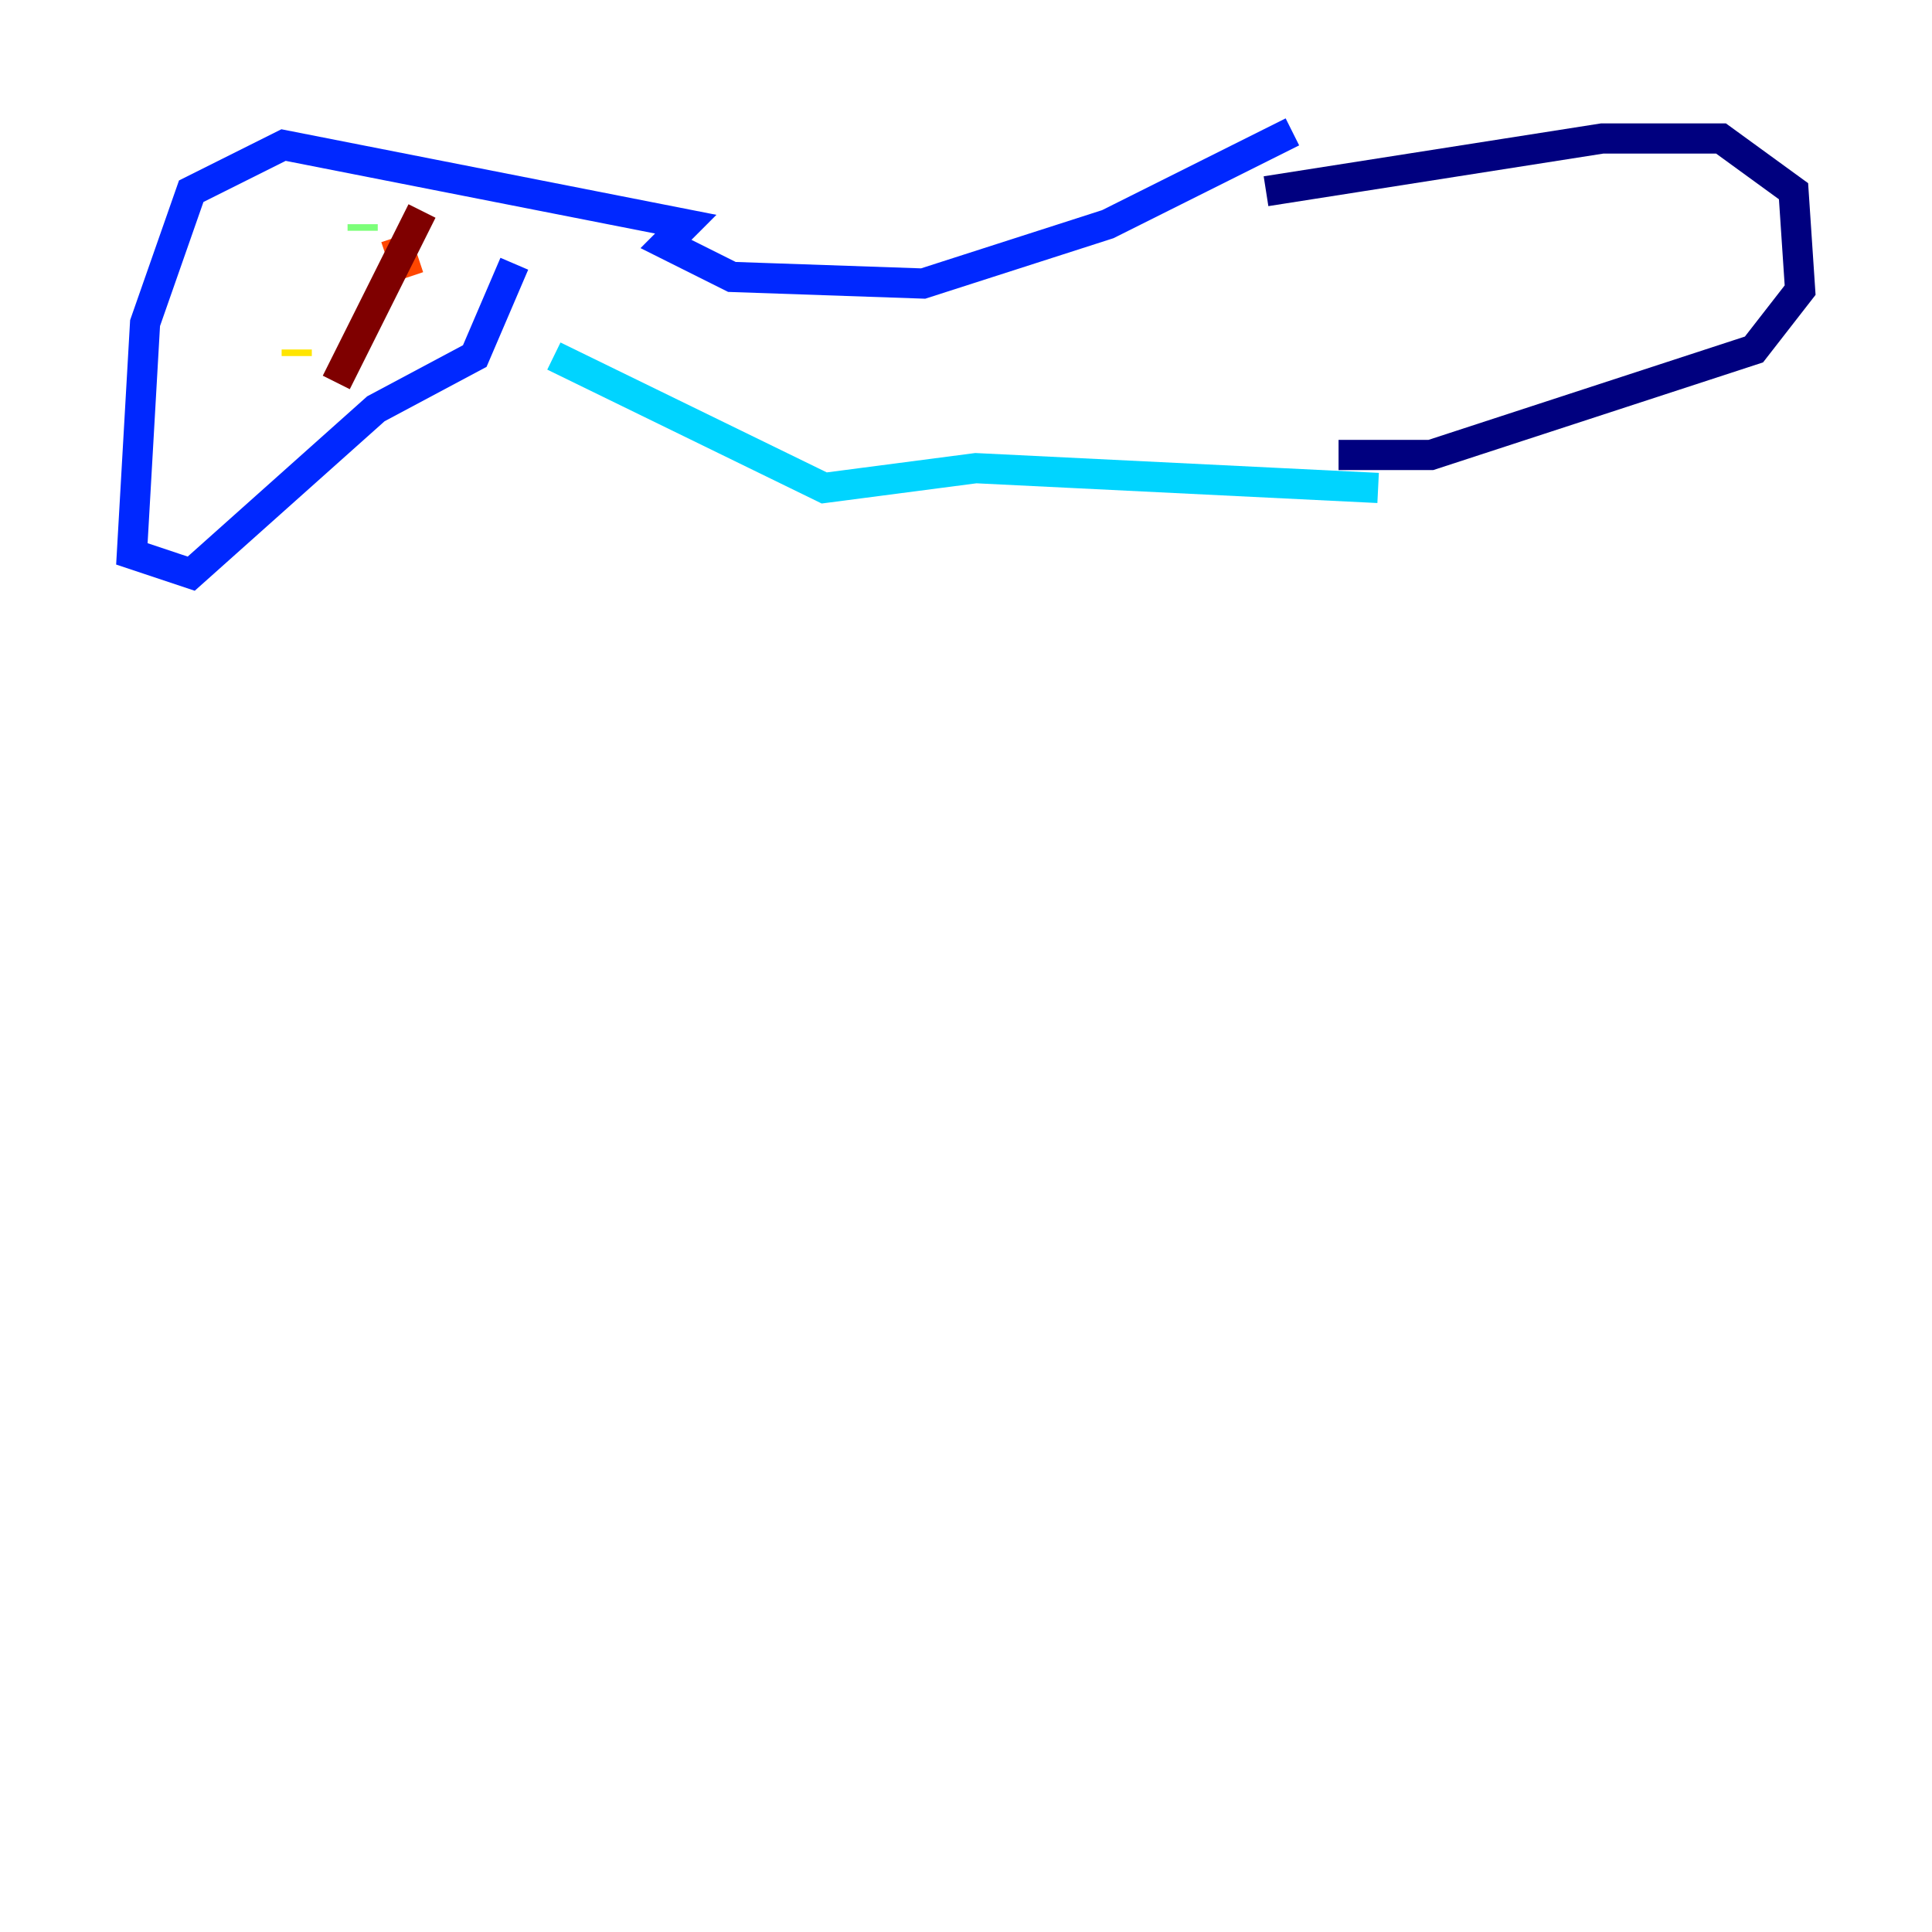 <?xml version="1.0" encoding="utf-8" ?>
<svg baseProfile="tiny" height="128" version="1.2" viewBox="0,0,128,128" width="128" xmlns="http://www.w3.org/2000/svg" xmlns:ev="http://www.w3.org/2001/xml-events" xmlns:xlink="http://www.w3.org/1999/xlink"><defs /><polyline fill="none" points="83.877,12.669 106.157,9.174 114.02,9.174 118.826,12.669 119.263,19.222 116.205,23.154 94.799,30.143 88.683,30.143" stroke="#00007f" stroke-width="2" /><polyline fill="none" points="85.625,8.737 73.392,14.853 61.16,18.785 48.492,18.348 44.123,16.164 45.433,14.853 18.785,9.611 12.669,12.669 9.611,21.406 8.737,36.696 12.669,38.007 24.901,27.085 31.454,23.59 34.075,17.474" stroke="#0028ff" stroke-width="2" /><polyline fill="none" points="91.304,32.328 64.655,31.017 54.608,32.328 36.696,23.59" stroke="#00d4ff" stroke-width="2" /><polyline fill="none" points="24.027,14.853 24.027,15.29" stroke="#7cff79" stroke-width="2" /><polyline fill="none" points="19.659,23.59 19.659,23.154" stroke="#ffe500" stroke-width="2" /><polyline fill="none" points="26.212,15.727 27.085,18.348" stroke="#ff4600" stroke-width="2" /><polyline fill="none" points="27.959,13.979 22.28,25.338" stroke="#7f0000" stroke-width="2" /></svg>